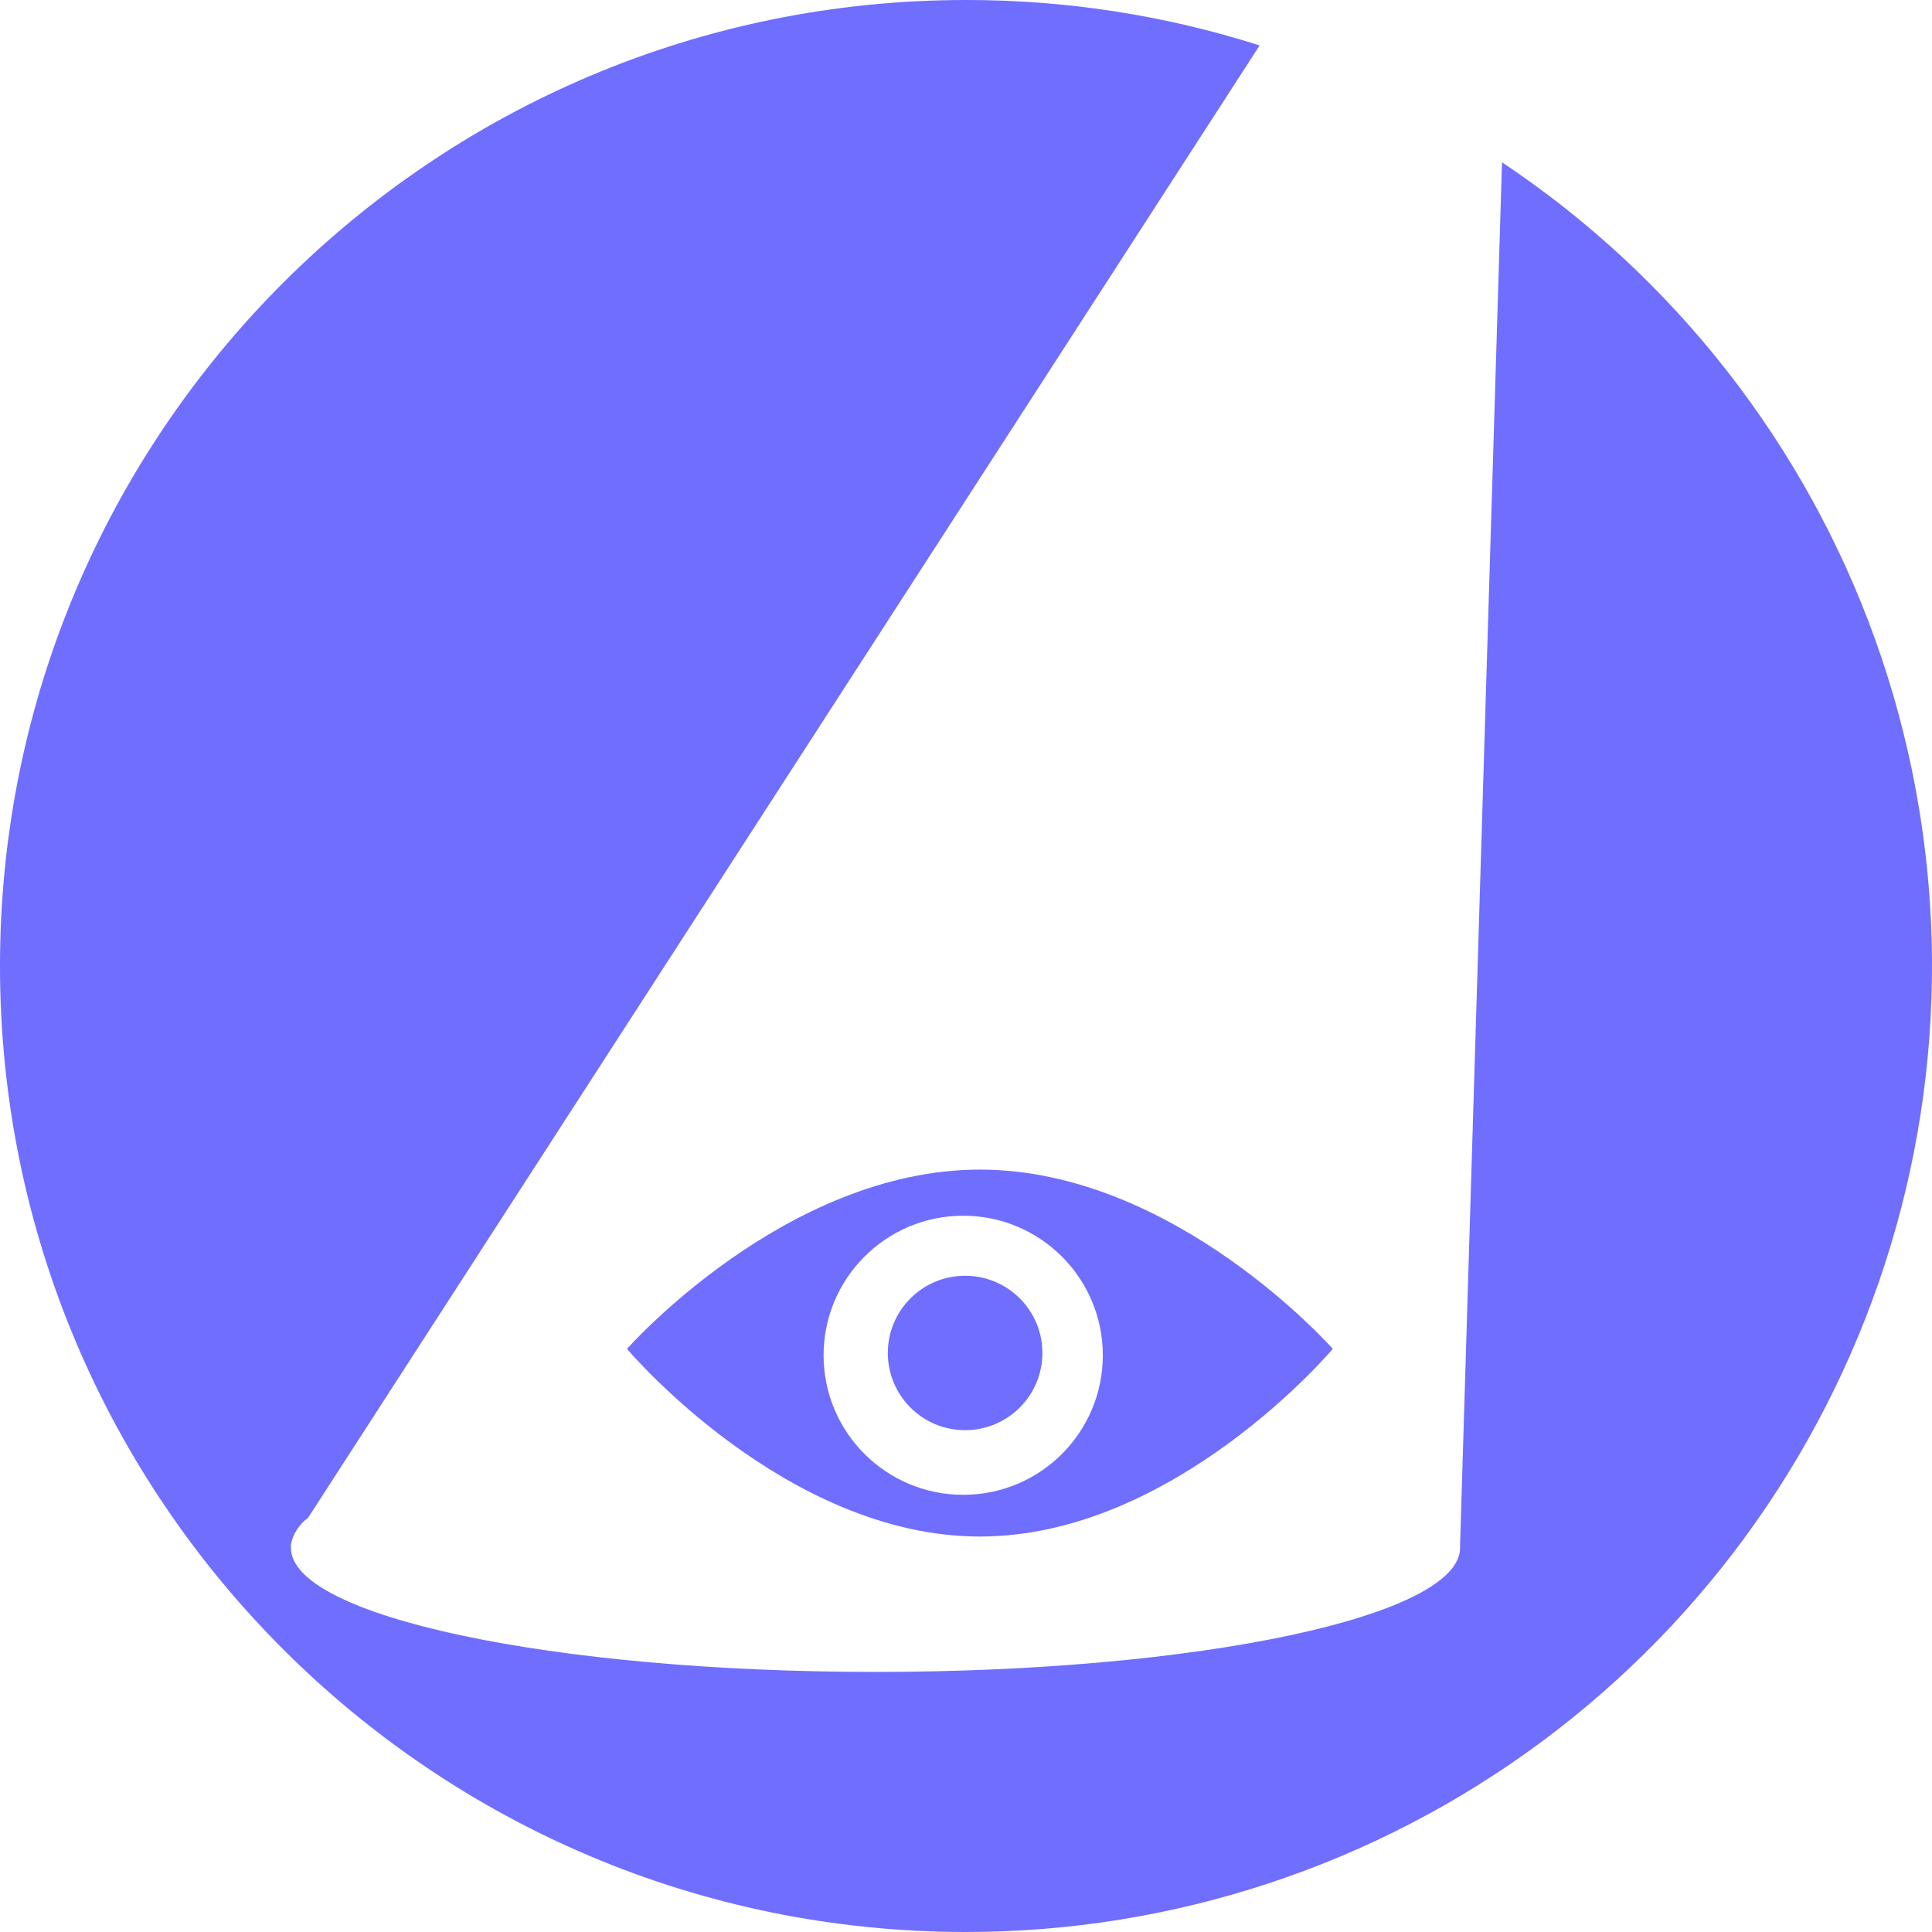 <svg width="39" height="39" viewBox="0 0 39 39" fill="none" xmlns="http://www.w3.org/2000/svg">
<path d="M0 19.5C0 30.269 8.73 39 19.499 39C23.684 39 27.758 37.654 31.119 35.16C34.48 32.666 36.949 29.157 38.163 25.152C39.376 21.147 39.268 16.858 37.856 12.918C36.444 8.978 33.801 5.598 30.32 3.276L29.474 31.178C29.474 31.2 29.474 31.223 29.474 31.245C29.474 32.628 24.191 33.75 17.673 33.75C11.156 33.75 5.873 32.628 5.873 31.247C5.873 31.225 5.873 31.203 5.873 31.18V31.172C5.918 30.958 6.041 30.768 6.218 30.64L25.427 0.917C23.511 0.307 21.513 -0.002 19.502 7.43234e-06C8.733 7.43234e-06 0 8.731 0 19.5Z" fill="#6F6EFF"/>
<path fill-rule="evenodd" clip-rule="evenodd" d="M12.657 27.229C12.657 27.229 15.848 31.017 19.781 31.017C23.715 31.017 26.904 27.229 26.904 27.229C26.904 27.229 23.715 23.61 19.781 23.61C15.848 23.61 12.657 27.229 12.657 27.229ZM16.625 27.358C16.625 25.803 17.887 24.541 19.444 24.541C21.001 24.541 22.262 25.803 22.262 27.358C22.262 28.914 21.001 30.175 19.444 30.175C17.887 30.175 16.625 28.913 16.625 27.358Z" fill="#6F6EFF"/>
<path d="M21.042 27.311C21.042 28.172 20.344 28.87 19.482 28.87C18.62 28.87 17.922 28.172 17.922 27.311C17.922 26.45 18.62 25.753 19.482 25.753C20.344 25.753 21.042 26.45 21.042 27.311Z" fill="#6F6EFF"/>
</svg>
